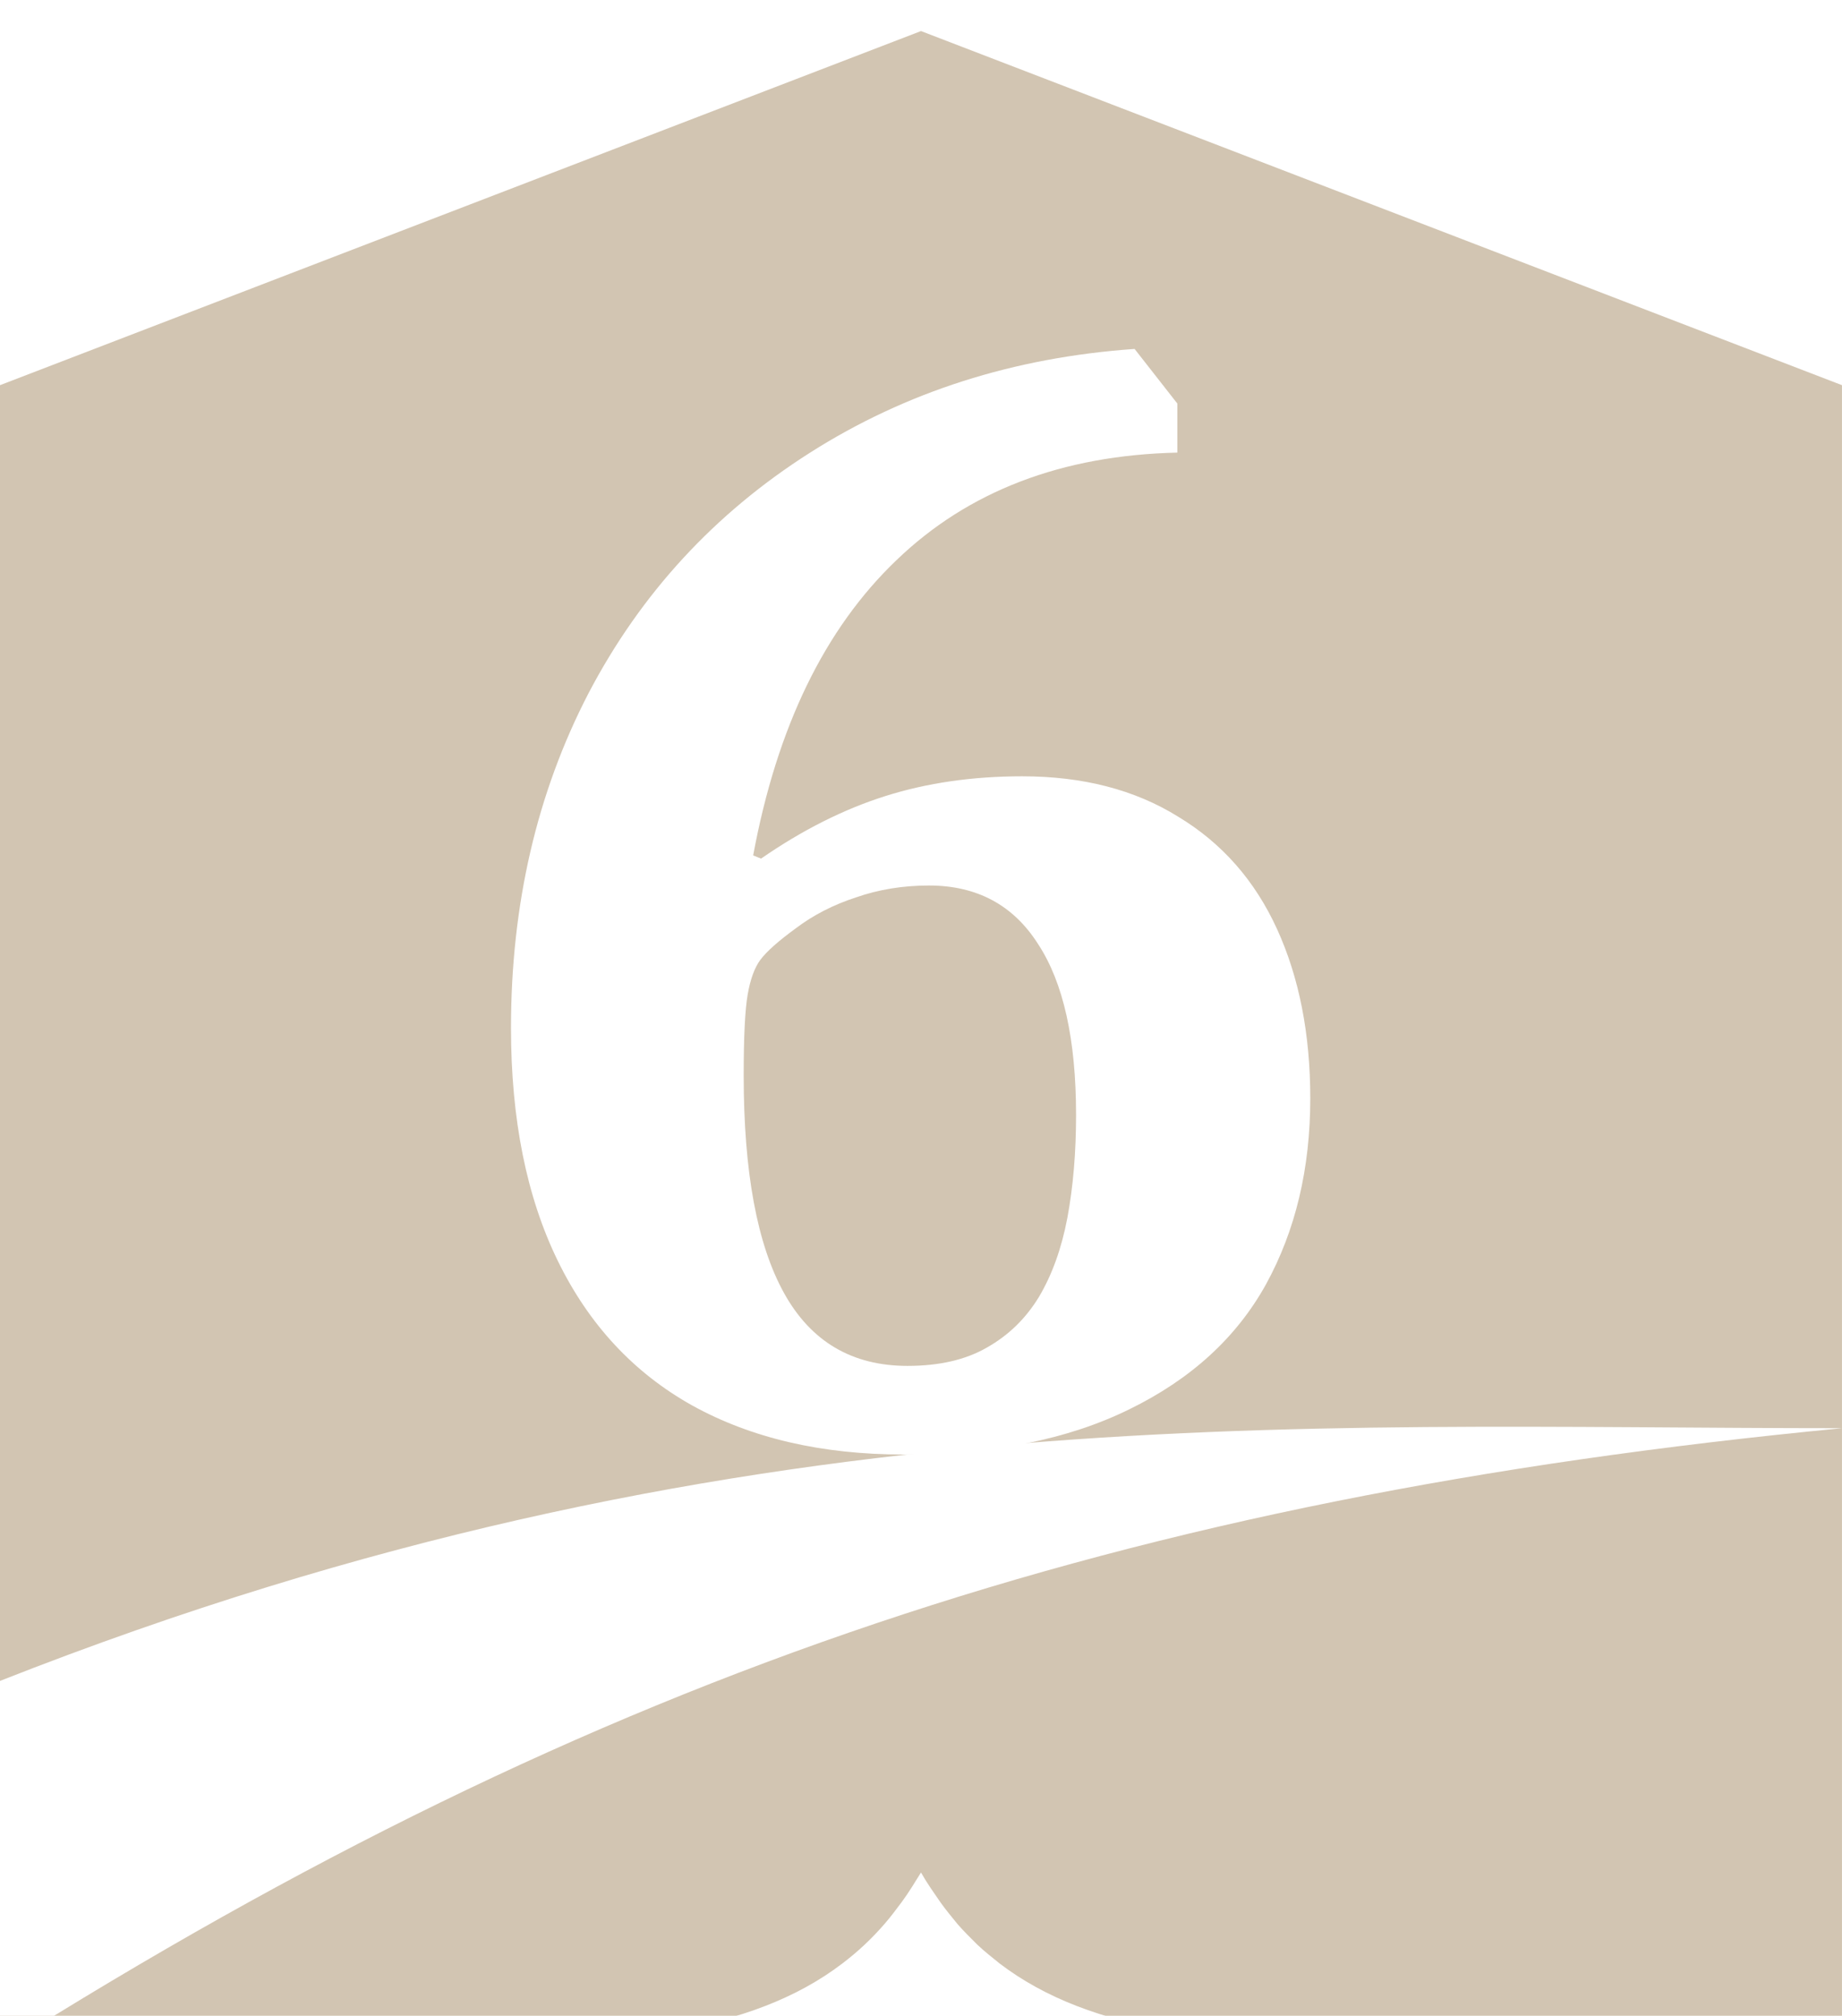 <?xml version="1.0" encoding="UTF-8" standalone="no"?>
<svg xmlns="http://www.w3.org/2000/svg" version="1.1" id="svg2" width="88.954" height="97.345" viewBox="0 0 88.954 97.345">
    <filter style="color-interpolation-filters:sRGB;" id="filter852">
      <feFlood flood-opacity="0.5" flood-color="rgb(0,0,0)" result="flood" id="feFlood842"/>
      <feComposite in="flood" in2="SourceGraphic" operator="out" result="composite1" id="feComposite844"/>
      <feGaussianBlur in="composite1" stdDeviation="0.5" result="blur" id="feGaussianBlur846"/>
      <feOffset dx="1.38778e-016" dy="1.5" result="offset" id="feOffset848"/>
      <feComposite in="offset" in2="SourceGraphic" operator="atop" result="composite2" id="feComposite850"/>
    </filter>
    <filter style="color-interpolation-filters:sRGB;" id="filter864">
      <feFlood flood-opacity="0.5" flood-color="rgb(0,0,0)" result="flood" id="feFlood854"/>
      <feComposite in="flood" in2="SourceGraphic" operator="in" result="composite1" id="feComposite856"/>
      <feGaussianBlur in="composite1" stdDeviation="0.5" result="blur" id="feGaussianBlur858"/>
      <feOffset dx="1.38778e-016" dy="1.5" result="offset" id="feOffset860"/>
      <feComposite in="SourceGraphic" in2="offset" operator="over" result="composite2" id="feComposite862"/>
    </filter>
  <path d="M 44.477,0 0,17.1 V 97.465 L 20.115,97.342 c 9.598,-0.005 16.127,-0.641 20.564,-4.027 0.371,-0.283 0.73,-0.582 1.072,-0.904 0.335,-0.315 0.656,-0.65 0.965,-1.006 0.302,-0.343 0.591,-0.743 0.832,-1.059 0.34,-0.46 0.662,-0.997 0.928,-1.424 0.308,0.541 0.625,0.982 0.941,1.441 0.277,0.389 0.556,0.717 0.82,1.045 0.316,0.367 0.671,0.708 0.963,1.002 0.354,0.336 0.749,0.641 1.072,0.904 4.438,3.387 10.966,4.023 20.564,4.027 L 88.953,97.465 V 17.1 Z" style="fill:#d2c5b2;filter:url(#filter852)" id="path875"/>
  <path d="m 56.856,17.987 v 2.369 q -8.369,0.191 -13.567,5.197 -5.197,4.968 -6.917,14.255 l 0.382,0.153 q 2.981,-2.064 6,-3.019 3.019,-0.955 6.611,-0.955 4.395,0 7.529,1.949 3.172,1.911 4.777,5.427 1.605,3.516 1.605,8.178 0,5.083 -2.14,8.981 -2.14,3.86 -6.611,6.038 -4.433,2.178 -10.892,2.178 -5.923,0 -10.204,-2.369 -4.242,-2.369 -6.497,-6.994 -2.255,-4.624 -2.255,-11.236 0,-8.943 3.745,-16.165 3.783,-7.223 10.701,-11.618 6.917,-4.395 15.669,-5.006 z M 44.856,41.261 q -1.873,0 -3.516,0.573 -1.643,0.535 -2.904,1.49 -1.261,0.917 -1.72,1.529 -0.42,0.573 -0.611,1.682 -0.191,1.108 -0.191,3.898 0,6.994 1.949,10.509 1.949,3.516 5.962,3.516 2.293,0 3.822,-0.879 1.567,-0.879 2.522,-2.446 0.955,-1.605 1.376,-3.822 0.42,-2.255 0.42,-4.968 0,-5.465 -1.834,-8.255 -1.796,-2.828 -5.274,-2.828 z" style="fill:#ffffff;filter:url(#filter864)" id="path847"/>
  <path d="M 88.954,67.467 C 62.335,67.467 35.426,65.72 0,79.67 V 97.465 C 28.935,79.238 54.283,70.808 88.954,67.467 Z" style="fill:#ffffff;filter:url(#filter864)" id="path840"/>
</svg>
